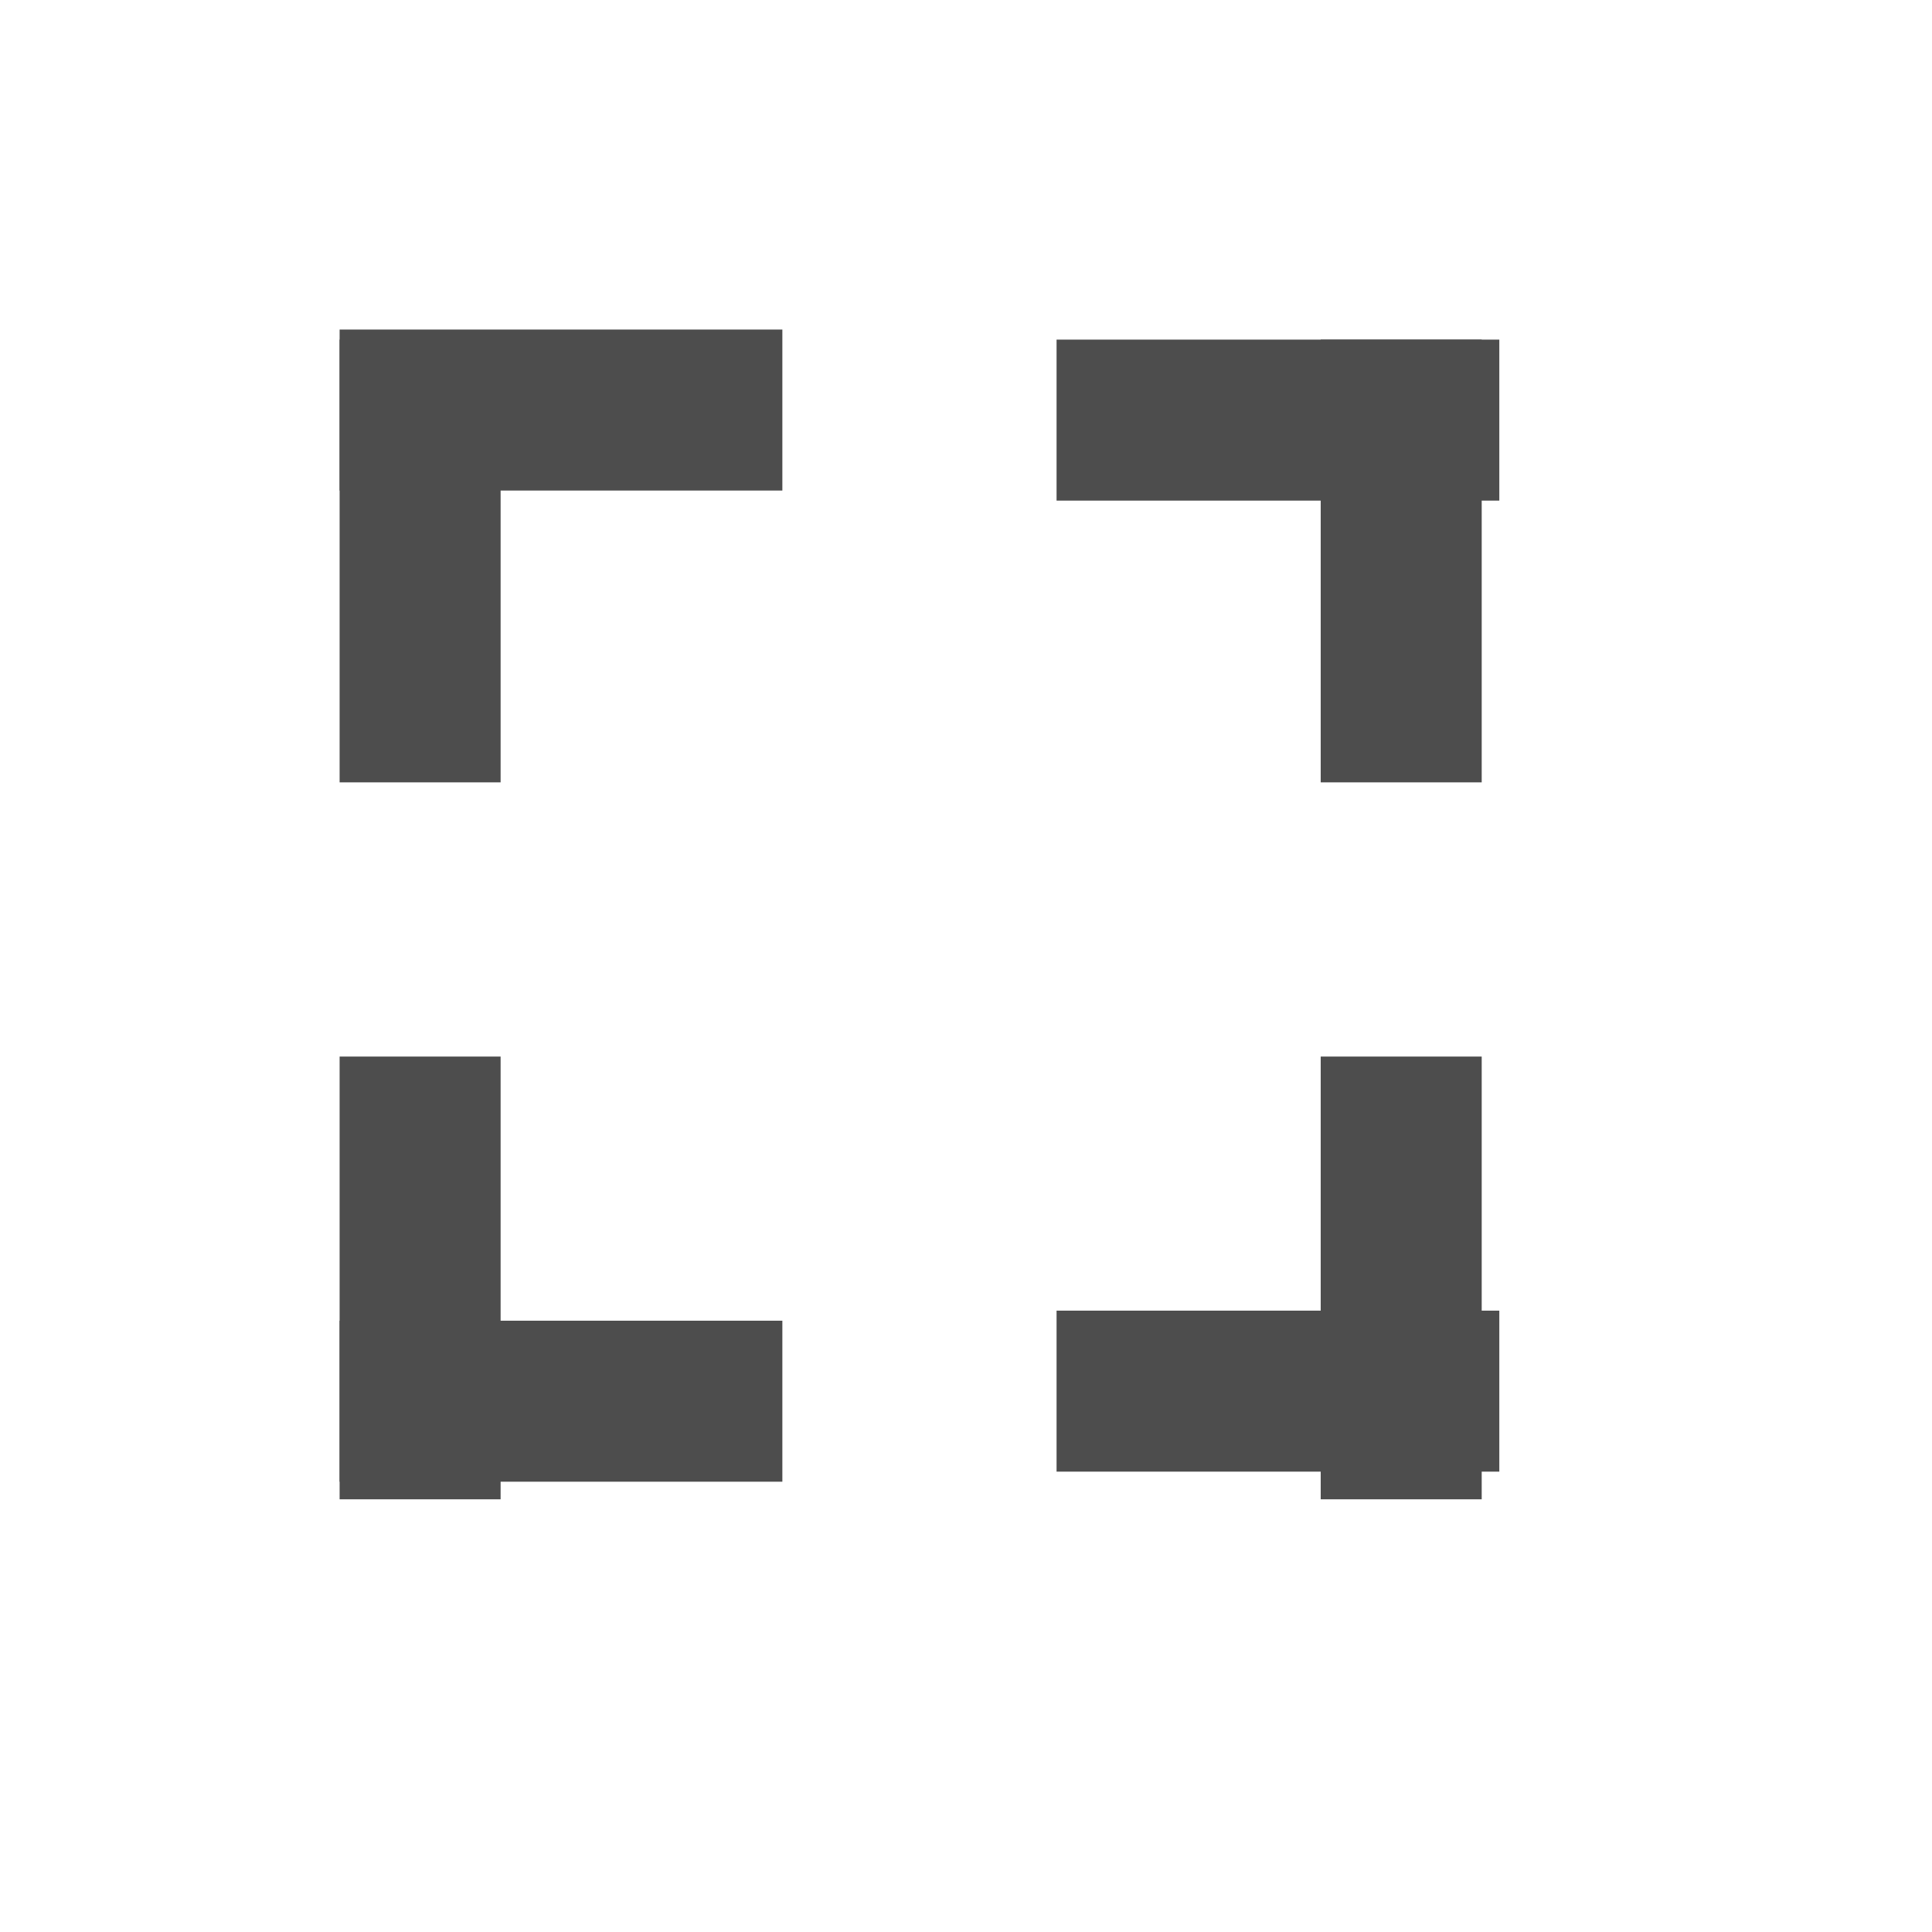 <?xml version="1.0" standalone="no"?>
<!DOCTYPE svg PUBLIC "-//W3C//DTD SVG 20010904//EN" "http://www.w3.org/TR/2001/REC-SVG-20010904/DTD/svg10.dtd">
<!-- Created using Karbon, part of Calligra: http://www.calligra.org/karbon -->
<svg xmlns="http://www.w3.org/2000/svg" xmlns:xlink="http://www.w3.org/1999/xlink" width="38.4pt" height="38.4pt">
<defs/>
<g id="layer1">
  <rect id="rect3286" transform="translate(9, 9)" fill="none" width="24pt" height="24pt"/>
  <rect id="rect3308" transform="translate(9, 28)" fill="#4d4d4d" width="3.2pt" height="8.8pt"/>
  <rect id="rect3310" transform="translate(35, 28)" fill="#4d4d4d" width="3.2pt" height="8.8pt"/>
  <rect id="rect3312" transform="translate(9, 9)" fill="#4d4d4d" width="3.2pt" height="8.8pt"/>
  <rect id="rect3314" transform="translate(35, 9)" fill="#4d4d4d" width="3.2pt" height="8.8pt"/>
  <rect id="rect3316" transform="matrix(0 -1 1 0 28 39)" fill="#4d4d4d" width="3.2pt" height="8.8pt"/>
  <rect id="rect3318" transform="matrix(0 -1 1 0 9 13)" fill="#4d4d4d" width="3.2pt" height="8.8pt"/>
  <rect id="rect3320" transform="matrix(0 1 1 0 28 9)" fill="#4d4d4d" width="3.2pt" height="8.8pt"/>
  <rect id="rect3322" transform="matrix(0 1 1 0 9 35)" fill="#4d4d4d" width="3.2pt" height="8.8pt"/>
  <rect id="rect33141" transform="translate(-32.476, 10.612)" fill="#4d4d4d" width="3.2pt" height="12.8pt"/>
  <rect id="rect33142" transform="translate(-18.092, 10.609)" fill="#4d4d4d" width="3.203pt" height="6.406pt"/>
  <rect id="rect33201" transform="matrix(0 1 1 0 -22.095 10.609)" fill="#4d4d4d" width="3.203pt" height="6.406pt"/>
  <rect id="rect33143" transform="matrix(-1 0 0 -1 -18.067 26.589)" fill="#4d4d4d" width="3.203pt" height="6.406pt"/>
  <rect id="rect33202" transform="matrix(4.44089e-16 -1 -1 -4.44089e-16 -14.064 26.589)" fill="#4d4d4d" width="3.203pt" height="6.406pt"/>
 </g>
</svg>
